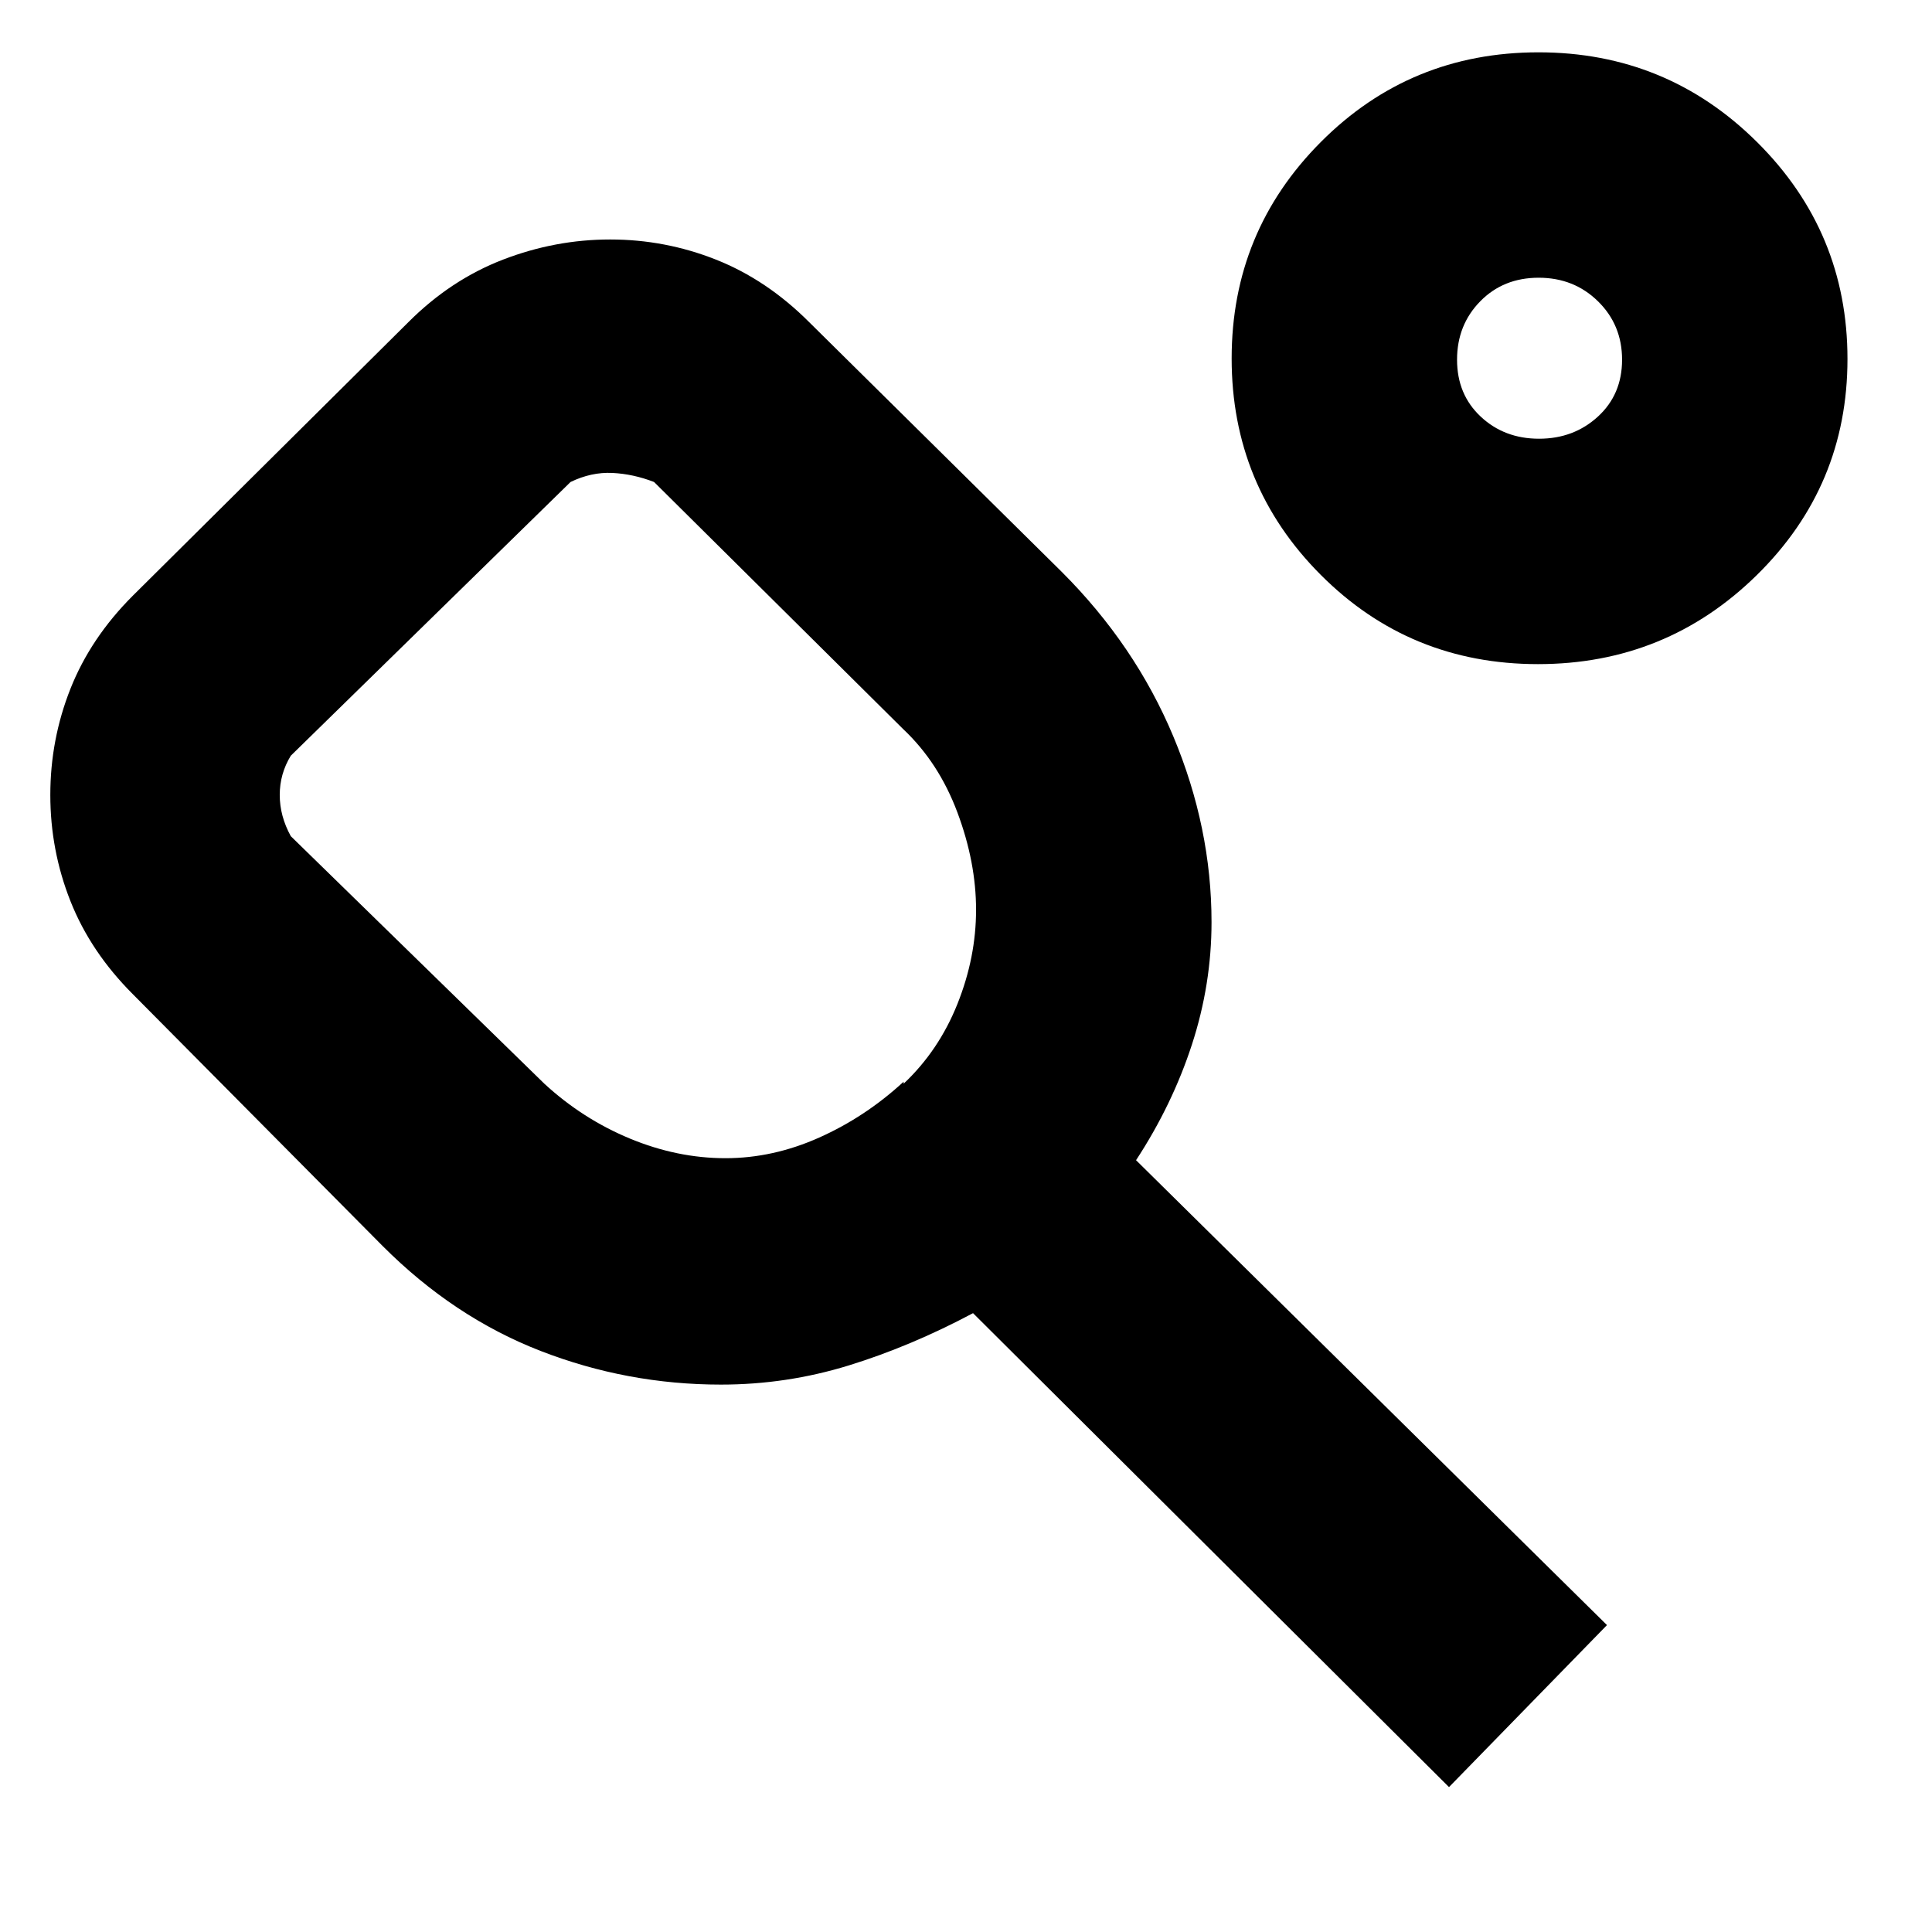 <svg xmlns="http://www.w3.org/2000/svg" height="20" viewBox="0 -960 960 960" width="20"><path d="M270.5-421.5q19 17.5 42.51 27.25 23.51 9.75 47.49 9.75 23.63 0 46.56-10.25Q430-405 449-422.5l.02.98q17.48-16.48 26.73-39.64 9.25-23.15 9.25-46.75 0-23.59-9.25-48.34-9.25-24.75-26.86-41.36L325-720.5q-10.32-4-20.75-4.5t-20.75 4.5l-139 136q-5.5 9-5.5 19.5t5.5 20.5l126 123ZM720-72 483.5-307.5q-31 16.5-61.83 26t-63.46 9.5q-46.54 0-89.66-16.75t-78.47-52.17L66-466q-21-21-31-46.25T25-565q0-27.5 10-52.75T66-664l137-136q21-21 46.95-31 25.95-10 53.25-10t52.55 10Q381-821 402-800l125.5 124.08q36.5 36.42 55.5 81.8 19 45.38 19 92.33 0 30.92-9.75 60.85Q582.5-411 564.5-383.5l234 231L720-72Zm44.21-558q-63.71 0-107.96-44.38Q612-718.75 612-781.88t44.38-107.62Q700.75-934 764.46-934q63.72 0 108.63 44.62Q918-844.75 918-781.63q0 63.13-45.04 107.38Q827.92-630 764.21-630Zm.53-112Q782-742 794-753t12-28.26q0-17.27-11.94-29Q782.12-822 764.56-822q-17.56 0-29.06 11.74-11.5 11.73-11.5 29Q724-764 735.74-753q11.73 11 29 11Zm.76-40.5ZM313-556Z"/></svg>